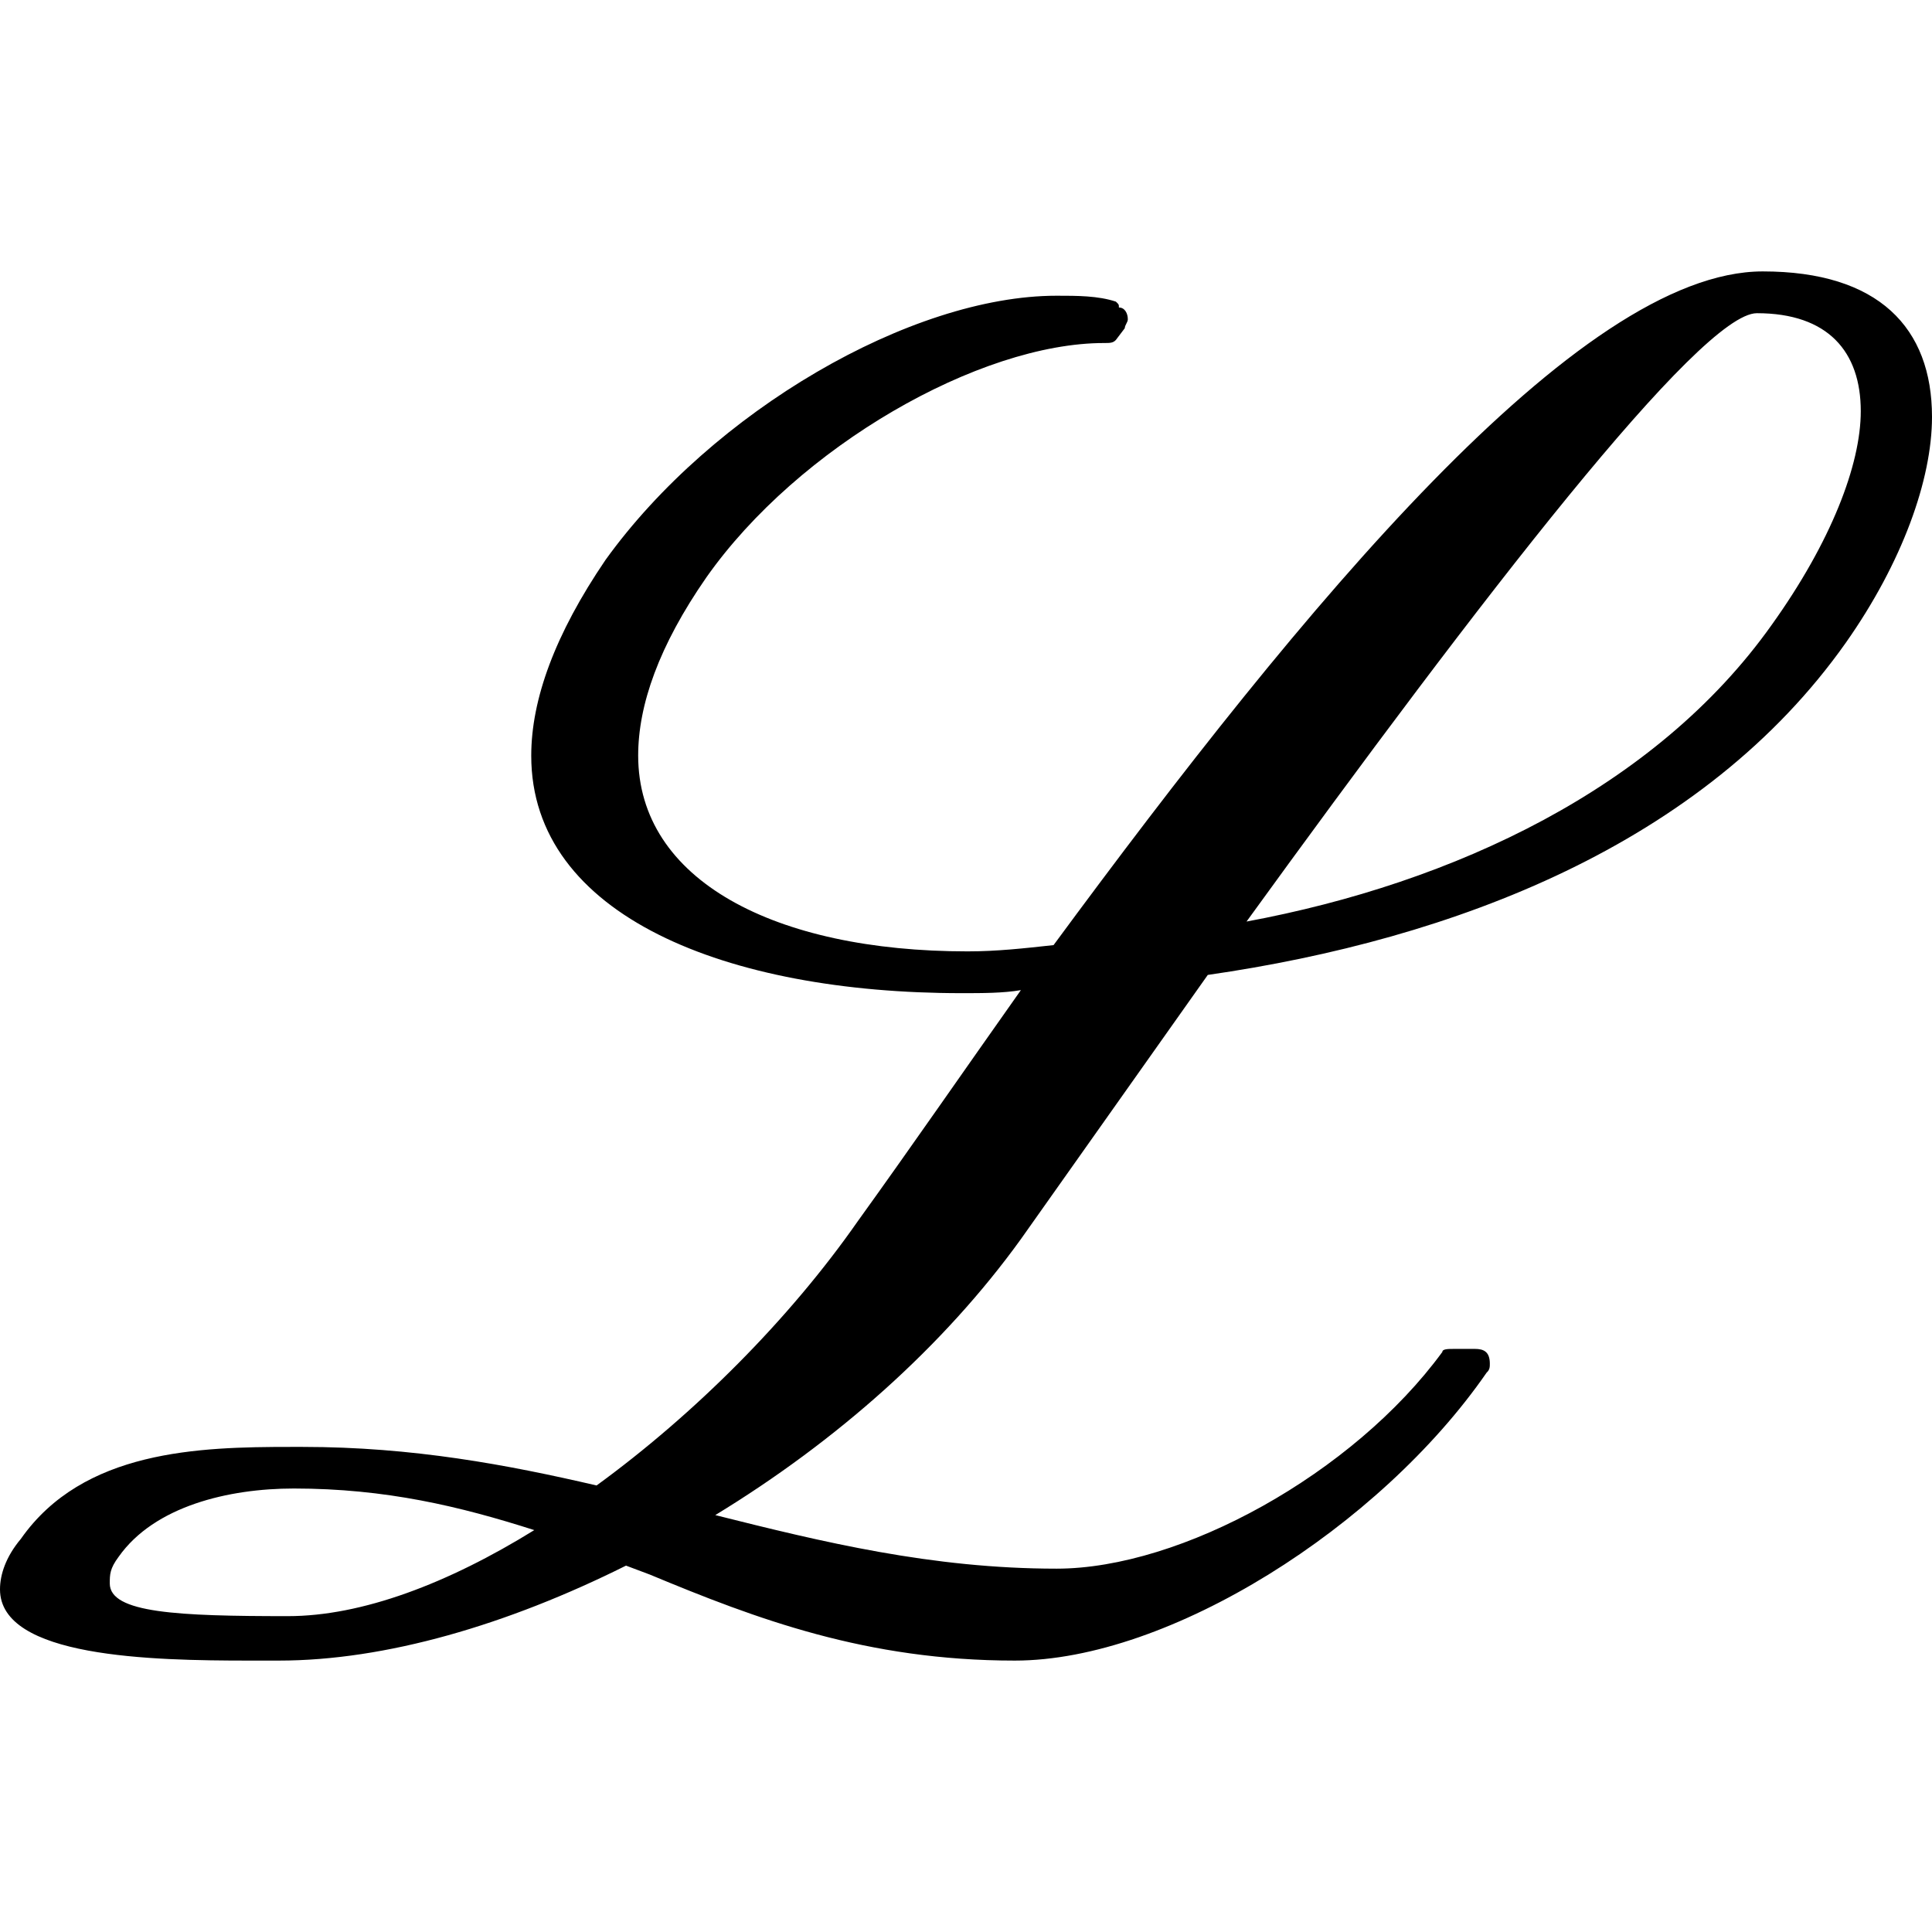 <?xml version="1.0" encoding="UTF-8" standalone="no"?>
<svg
   xmlns:dc="http://purl.org/dc/elements/1.1/"
   xmlns:cc="http://creativecommons.org/ns#"
   xmlns:rdf="http://www.w3.org/1999/02/22-rdf-syntax-ns#"
   xmlns:svg="http://www.w3.org/2000/svg"
   xmlns="http://www.w3.org/2000/svg"
   xmlns:xlink="http://www.w3.org/1999/xlink"
   xmlns:sodipodi="http://sodipodi.sourceforge.net/DTD/sodipodi-0.dtd"
   xmlns:inkscape="http://www.inkscape.org/namespaces/inkscape"
   sodipodi:docname="temp.svg"
   id="svg17"
   version="1.1"
   viewBox="0 0 10.172 7.312"
   height="64px"
   width="64px">
  <sodipodi:namedview
     id="namedview19"
     inkscape:window-height="480"
     inkscape:window-width="640"
     inkscape:pageshadow="2"
     inkscape:pageopacity="0"
     guidetolerance="10"
     gridtolerance="10"
     objecttolerance="10"
     borderopacity="1"
     bordercolor="#666666"
     pagecolor="#ffffff" />
  <defs
     id="defs10">
    <g
       id="g8">
      <symbol
         id="glyph0-0"
         overflow="visible">
        <path
           id="path2"
           d=""
           style="stroke:none" />
      </symbol>
      <symbol
         id="glyph0-1"
         overflow="visible">
        <path
           id="path5"
           d="m 7.969,-1.391 c 0,-0.062 -0.031,-0.078 -0.078,-0.078 H 7.781 c -0.031,0 -0.062,0 -0.062,0.016 C 7.25,-0.812 6.344,-0.312 5.688,-0.312 5.031,-0.312 4.453,-0.453 3.891,-0.594 4.531,-0.984 5.094,-1.484 5.5,-2.047 L 6.484,-3.438 C 7.781,-3.625 9.094,-4.125 9.844,-5.188 c 0.297,-0.422 0.453,-0.859 0.453,-1.188 0,-0.469 -0.281,-0.766 -0.891,-0.766 -0.969,0 -2.422,1.766 -3.734,3.547 C 5.516,-3.578 5.375,-3.562 5.219,-3.562 c -1.016,0 -1.734,-0.375 -1.734,-1.031 0,-0.266 0.109,-0.578 0.359,-0.938 0.484,-0.688 1.438,-1.234 2.094,-1.234 0.031,0 0.047,0 0.062,-0.016 l 0.047,-0.062 c 0,-0.016 0.016,-0.031 0.016,-0.047 0,-0.031 -0.016,-0.062 -0.047,-0.062 0,-0.016 0,-0.016 -0.016,-0.031 -0.094,-0.031 -0.203,-0.031 -0.312,-0.031 -0.766,0 -1.812,0.609 -2.375,1.391 -0.266,0.391 -0.391,0.734 -0.391,1.031 0,0.844 1.031,1.25 2.266,1.25 0.109,0 0.219,0 0.312,-0.016 C 5.203,-2.938 4.922,-2.531 4.641,-2.141 4.281,-1.625 3.781,-1.125 3.266,-0.75 2.797,-0.859 2.297,-0.953 1.719,-0.953 h -0.062 c -0.484,0 -1.094,0.016 -1.422,0.484 C 0.156,-0.375 0.125,-0.281 0.125,-0.203 c 0,0.359 0.797,0.375 1.312,0.375 h 0.156 c 0.562,0 1.203,-0.188 1.828,-0.5 l 0.125,0.047 c 0.562,0.234 1.141,0.453 1.922,0.453 0.812,0 1.922,-0.703 2.484,-1.516 C 7.969,-1.359 7.969,-1.375 7.969,-1.391 Z M 1.641,-0.062 c -0.578,0 -0.938,-0.016 -0.938,-0.172 0,-0.047 0,-0.078 0.047,-0.141 0.188,-0.266 0.578,-0.359 0.922,-0.359 0.484,0 0.875,0.094 1.266,0.219 C 2.484,-0.234 2.031,-0.062 1.641,-0.062 Z M 9.375,-6.922 c 0.375,0 0.547,0.203 0.547,0.516 0,0.281 -0.156,0.688 -0.469,1.125 C 8.844,-4.422 7.781,-3.922 6.688,-3.719 7.922,-5.422 9.078,-6.922 9.375,-6.922 Z m 0,0"
           style="stroke:none" />
      </symbol>
    </g>
  </defs>
  <g
     transform="translate(-148.837,-127.624)"
     id="surface1">
    <g
       id="g14"
       style="fill:#000000;fill-opacity:1">
      <use
         height="100%"
         width="100%"
         id="use12"
         y="134.765"
         x="148.712"
         xlink:href="#glyph0-1" />
    </g>
  </g>
</svg>
